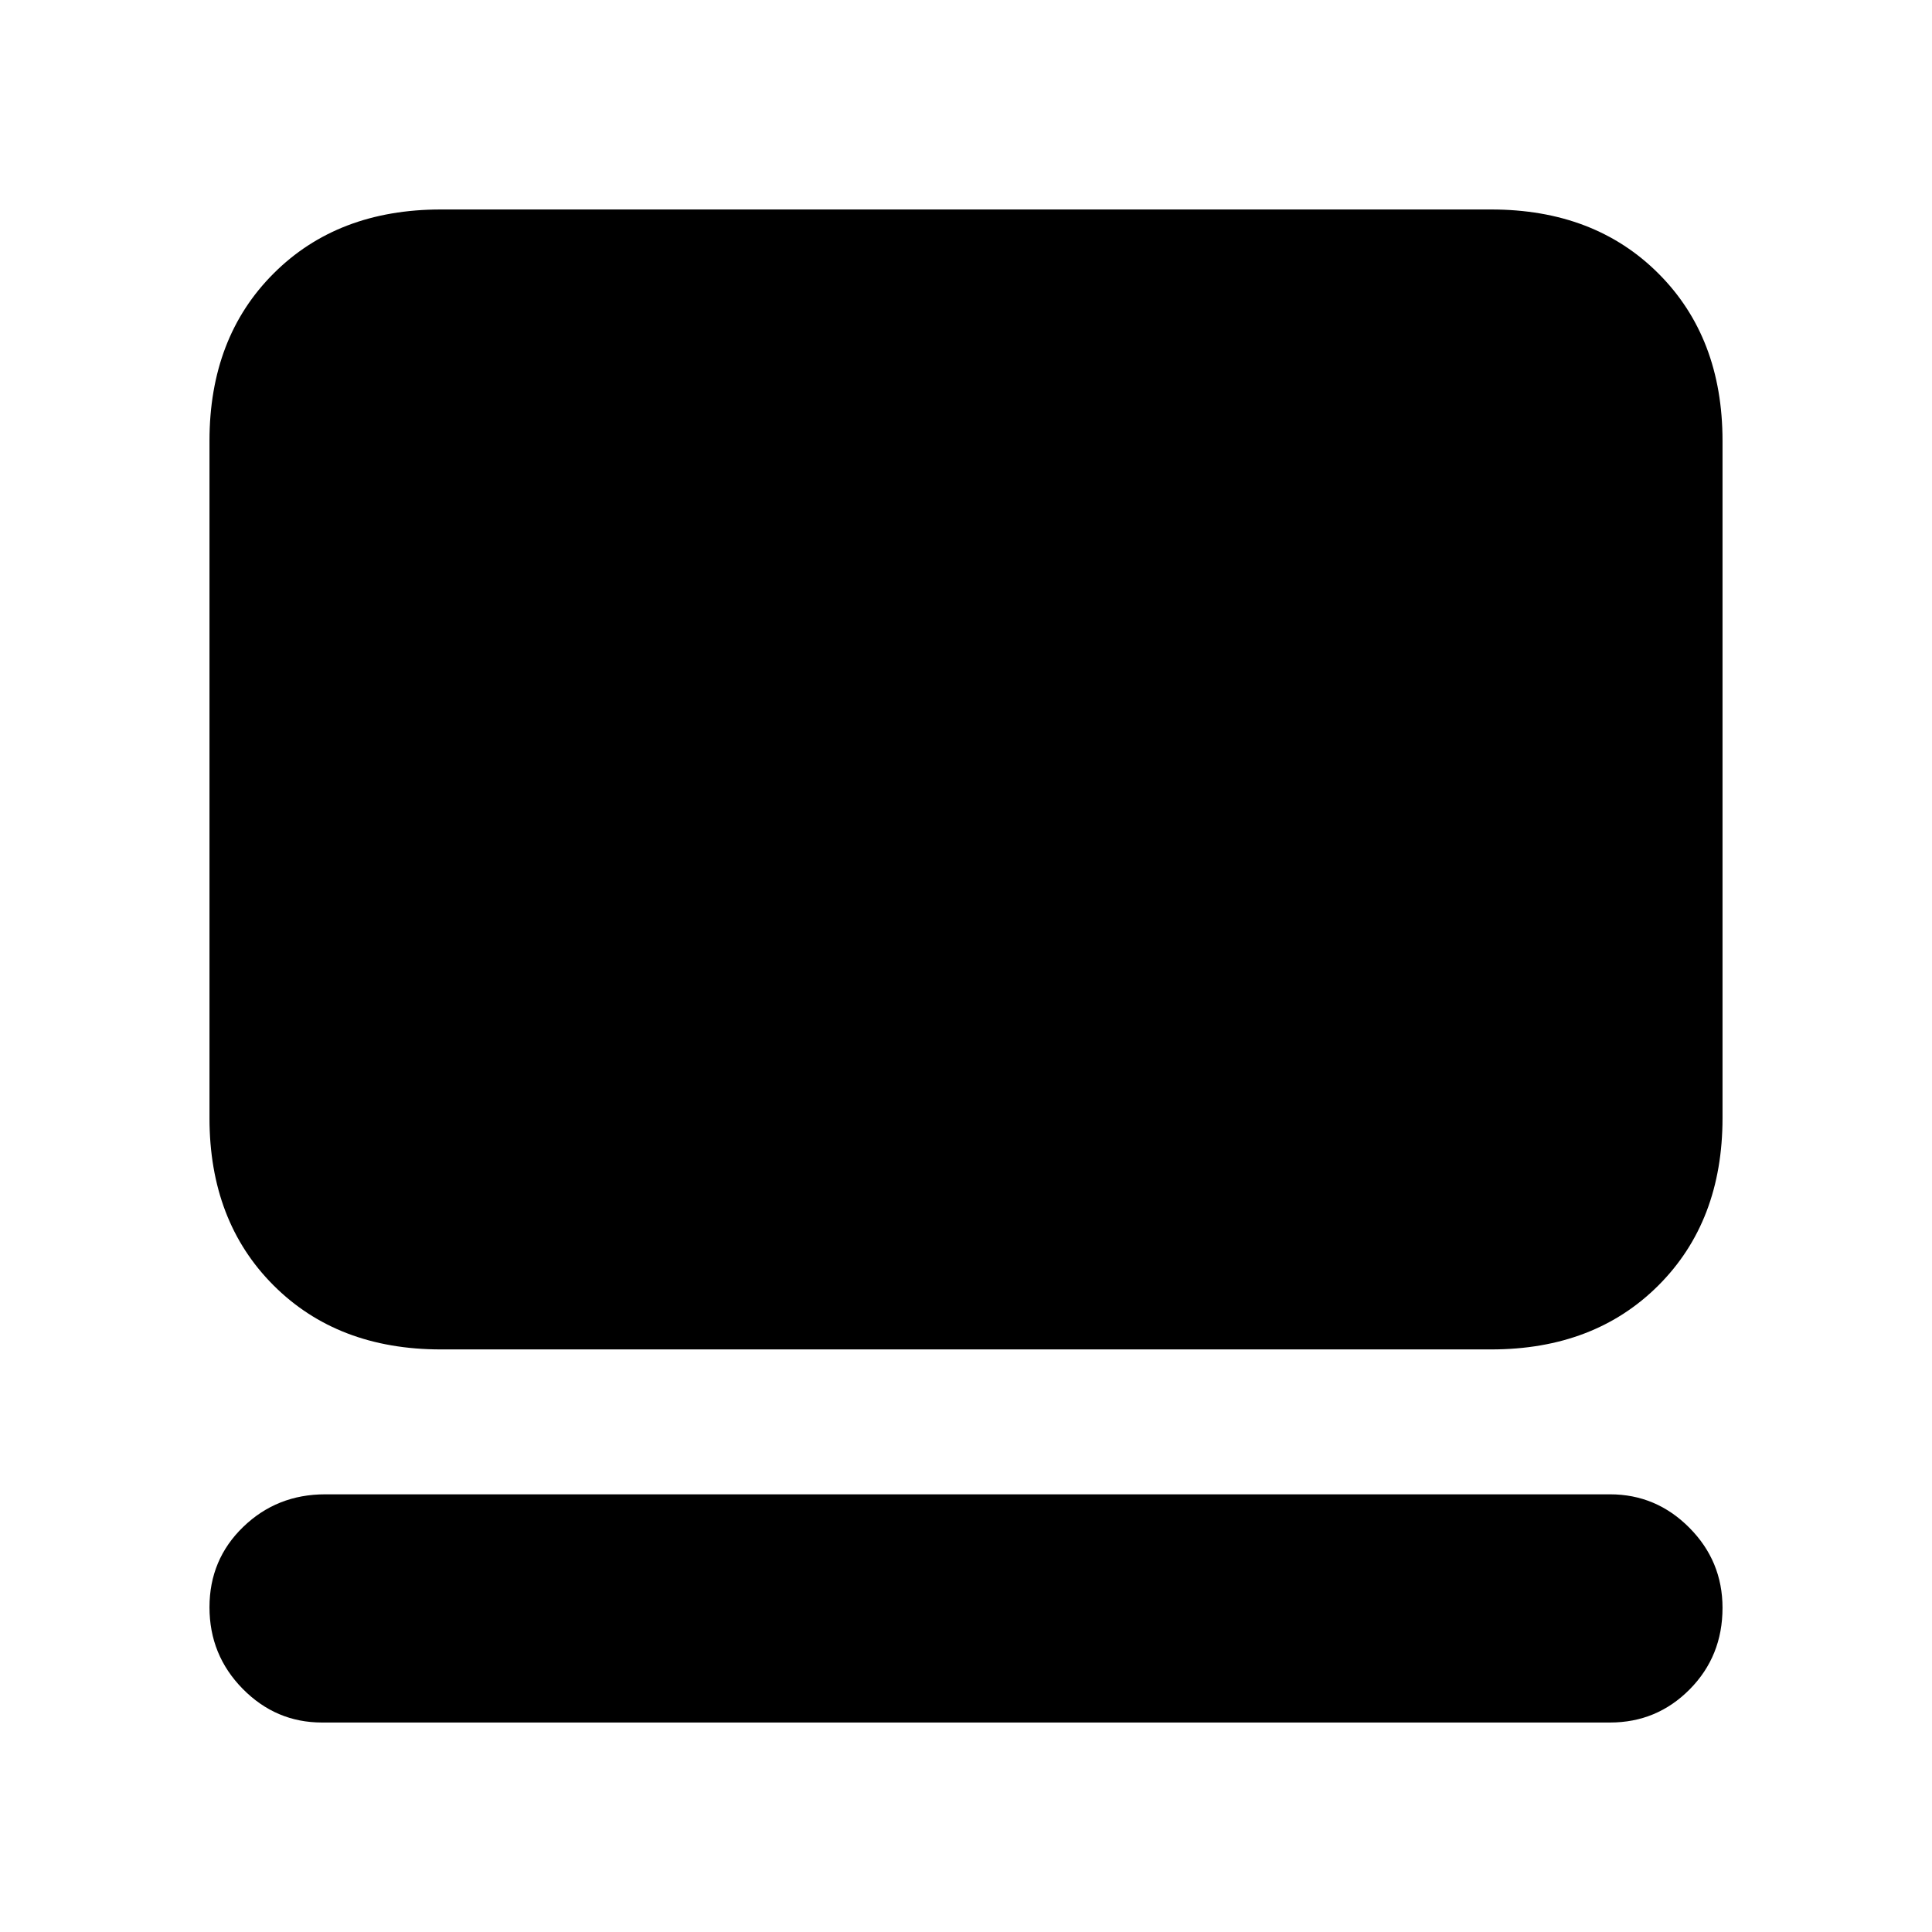 <svg xmlns="http://www.w3.org/2000/svg" height="20" viewBox="0 -960 960 960" width="20"><path d="M800-104.09H160q-22.93 0-39.42-16.76-16.49-16.76-16.49-40.5 0-23.75 16.76-39.94 16.76-16.19 40.72-16.19H800q22.93 0 39.42 16.59 16.49 16.58 16.49 39.82 0 24.03-16.32 40.51-16.32 16.47-39.59 16.47ZM219.04-289.48q-51.3 0-83.12-31.83-31.83-31.83-31.83-83.13v-336.52q0-51.3 31.83-83.12 31.82-31.83 83.12-31.83h521.92q51.3 0 83.12 31.83 31.83 31.82 31.83 83.12v336.52q0 51.3-31.83 83.13-31.82 31.83-83.12 31.83H219.04Z"/></svg>